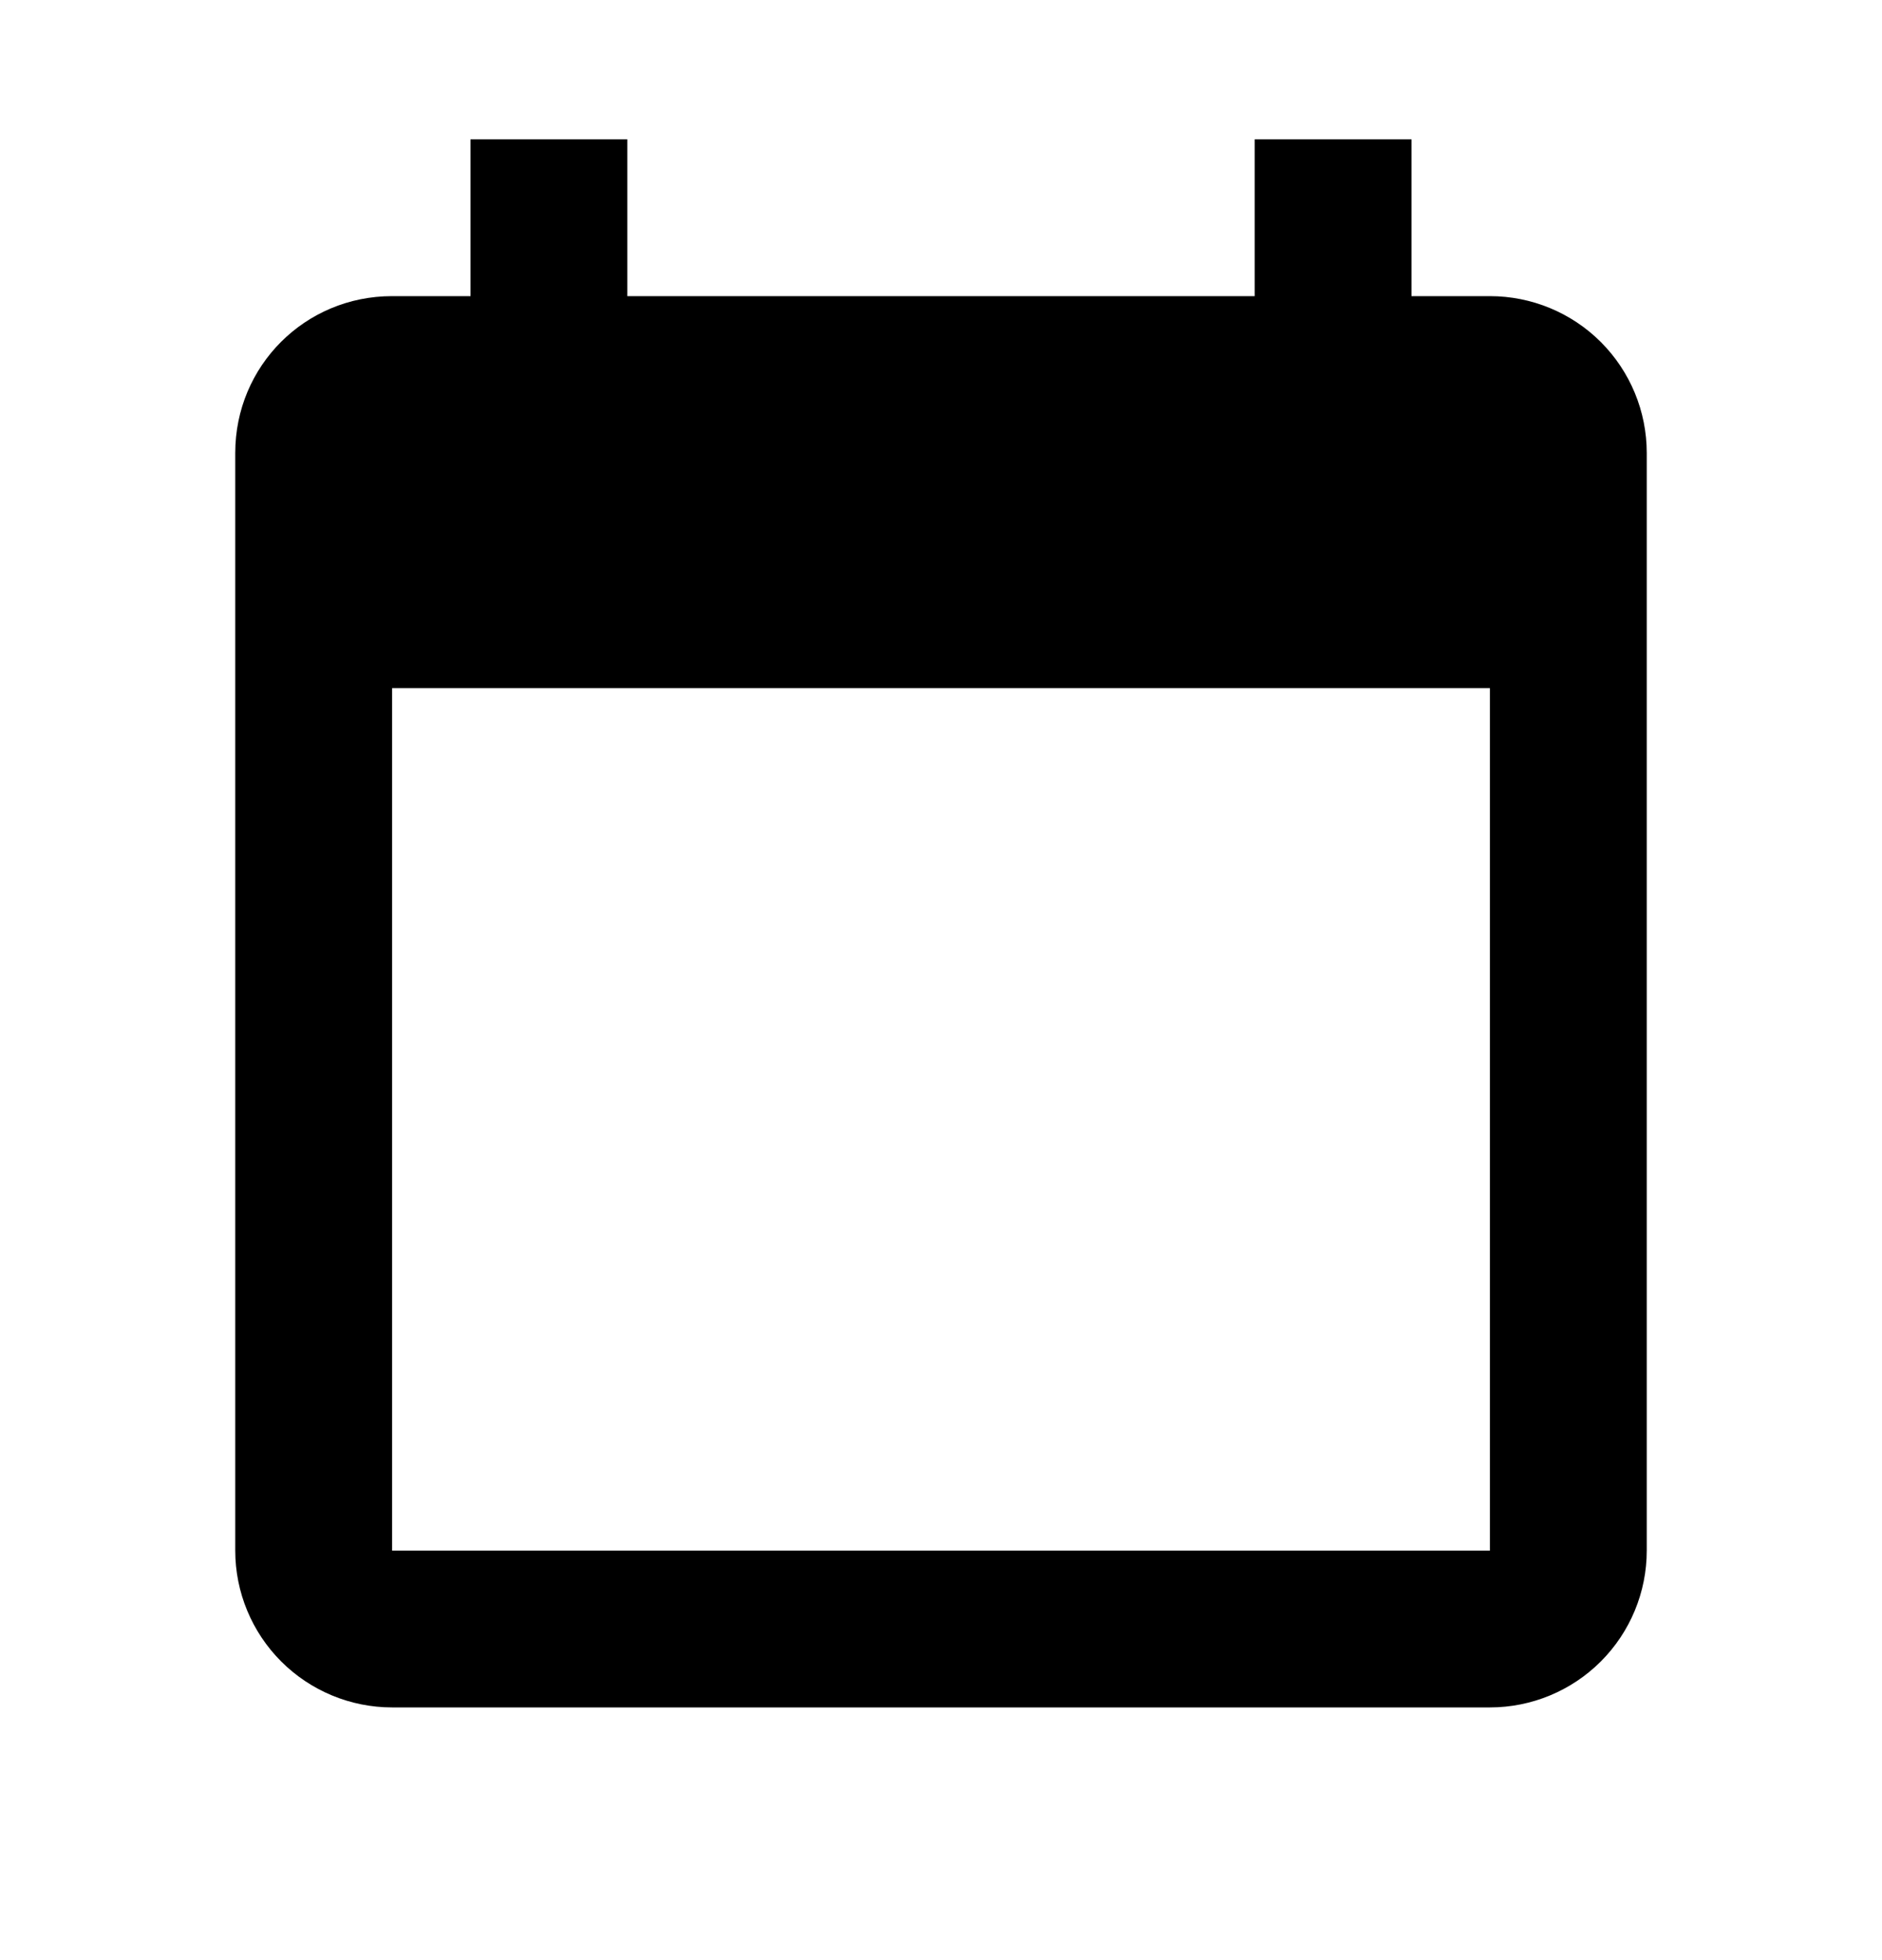 <svg width="24" height="25" viewBox="0 0 24 25" fill="none" xmlns="http://www.w3.org/2000/svg">
<path d="M19 19.777H5V8.777H19V19.777ZM16 1.777V3.777H8V1.777H6V3.777H5C3.89 3.777 3 4.667 3 5.777V19.777C3 20.307 3.211 20.816 3.586 21.191C3.961 21.566 4.47 21.777 5 21.777H19C19.53 21.777 20.039 21.566 20.414 21.191C20.789 20.816 21 20.307 21 19.777V5.777C21 5.246 20.789 4.737 20.414 4.362C20.039 3.987 19.53 3.777 19 3.777H18V1.777" fill="black"/>
</svg>
